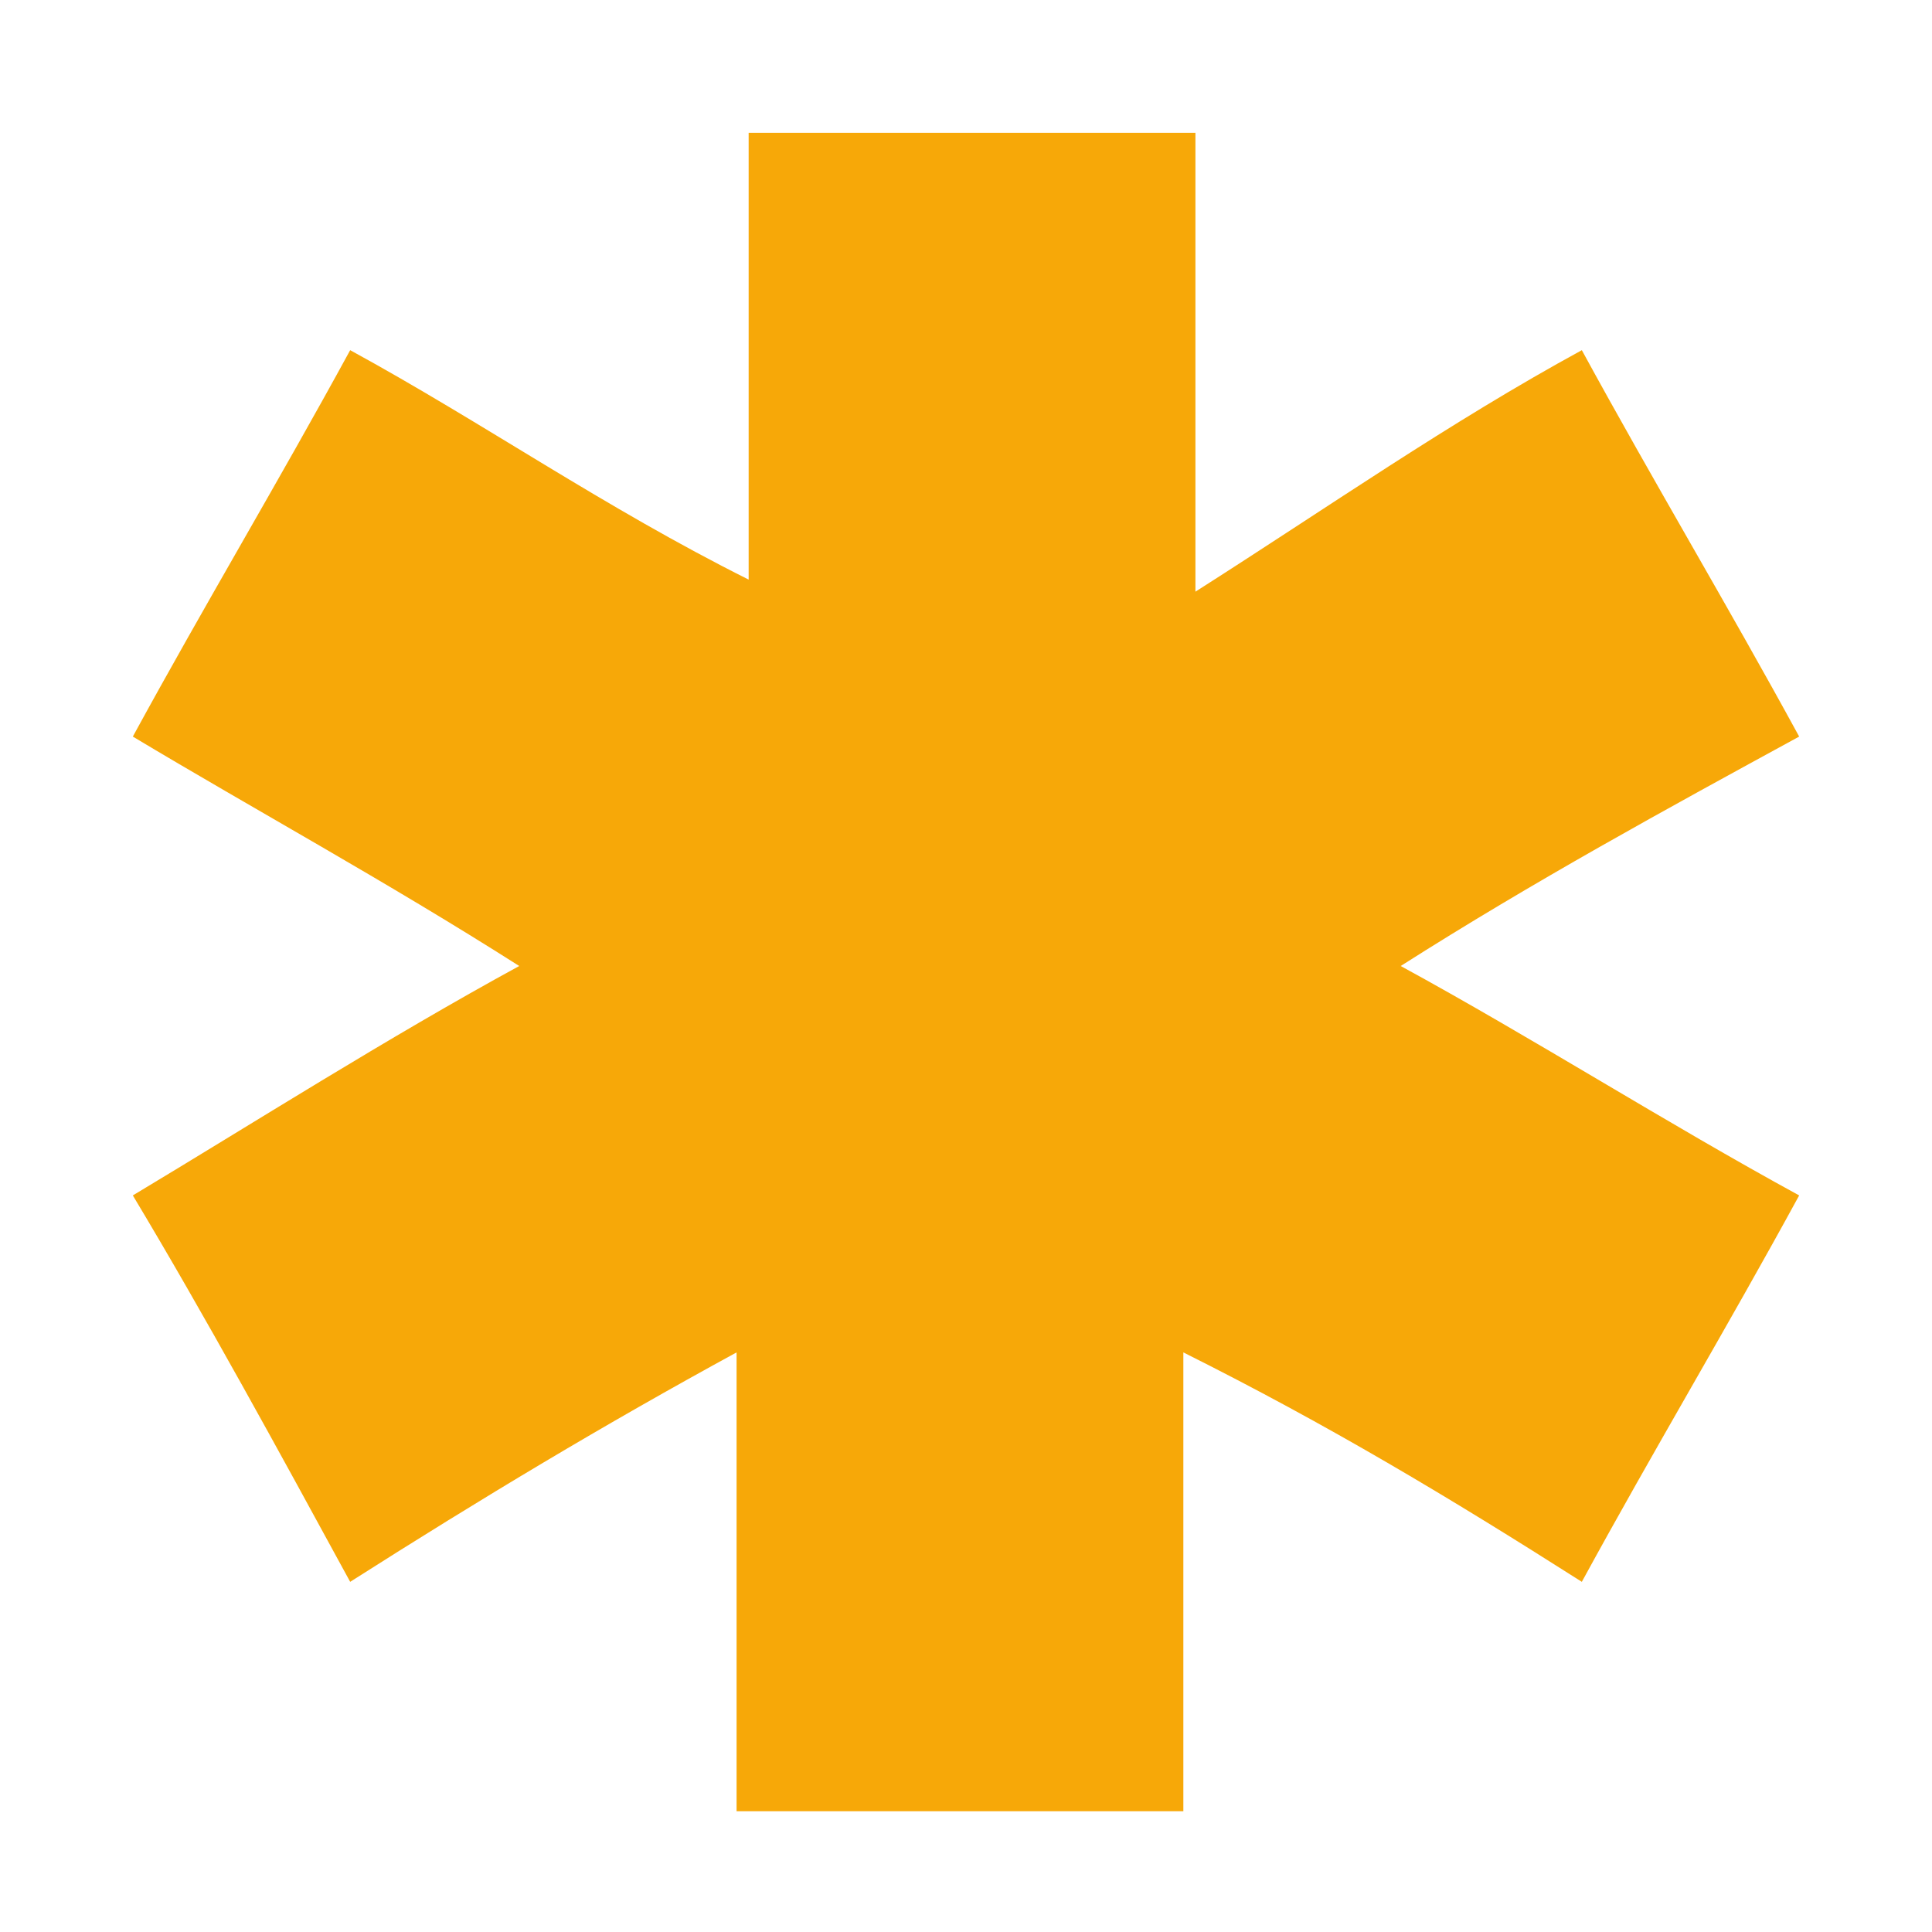 <?xml version="1.0" encoding="utf-8"?>
<!-- Generator: Adobe Illustrator 19.2.1, SVG Export Plug-In . SVG Version: 6.00 Build 0)  -->
<svg version="1.0" id="Layer_1" xmlns="http://www.w3.org/2000/svg" xmlns:xlink="http://www.w3.org/1999/xlink" x="0px" y="0px"
	 viewBox="0 0 16 16" style="enable-background:new 0 0 16 16;" xml:space="preserve">
<style type="text/css">
	.st0{fill:#F7A808;}
	.st1{fill:none;}
</style>
<g>
	<path class="st0" d="M9.8,11.2c0,1.3,0,2.5,0,3.8c-1.2,0-2.4,0-3.7,0c0-1.2,0-2.5,0-3.8C5,11.8,4,12.4,2.9,13.1
		C2.3,12,1.7,10.9,1.1,9.9C2.1,9.3,3.2,8.6,4.3,8C3.2,7.3,2.1,6.7,1.1,6.1C1.7,5,2.3,4,2.9,2.9C4,3.5,5,4.2,6.2,4.8
		c0-1.3,0-2.5,0-3.7c1.2,0,2.4,0,3.7,0c0,1.2,0,2.5,0,3.8C11,4.2,12,3.5,13.1,2.9C13.7,4,14.3,5,14.9,6.1c-1.1,0.6-2.2,1.2-3.3,1.9
		c1.1,0.6,2.2,1.3,3.3,1.9c-0.6,1.1-1.2,2.1-1.8,3.2C12,12.4,11,11.8,9.8,11.2z"/>
</g>
<rect class="st1" width="16" height="16"/>
</svg>
